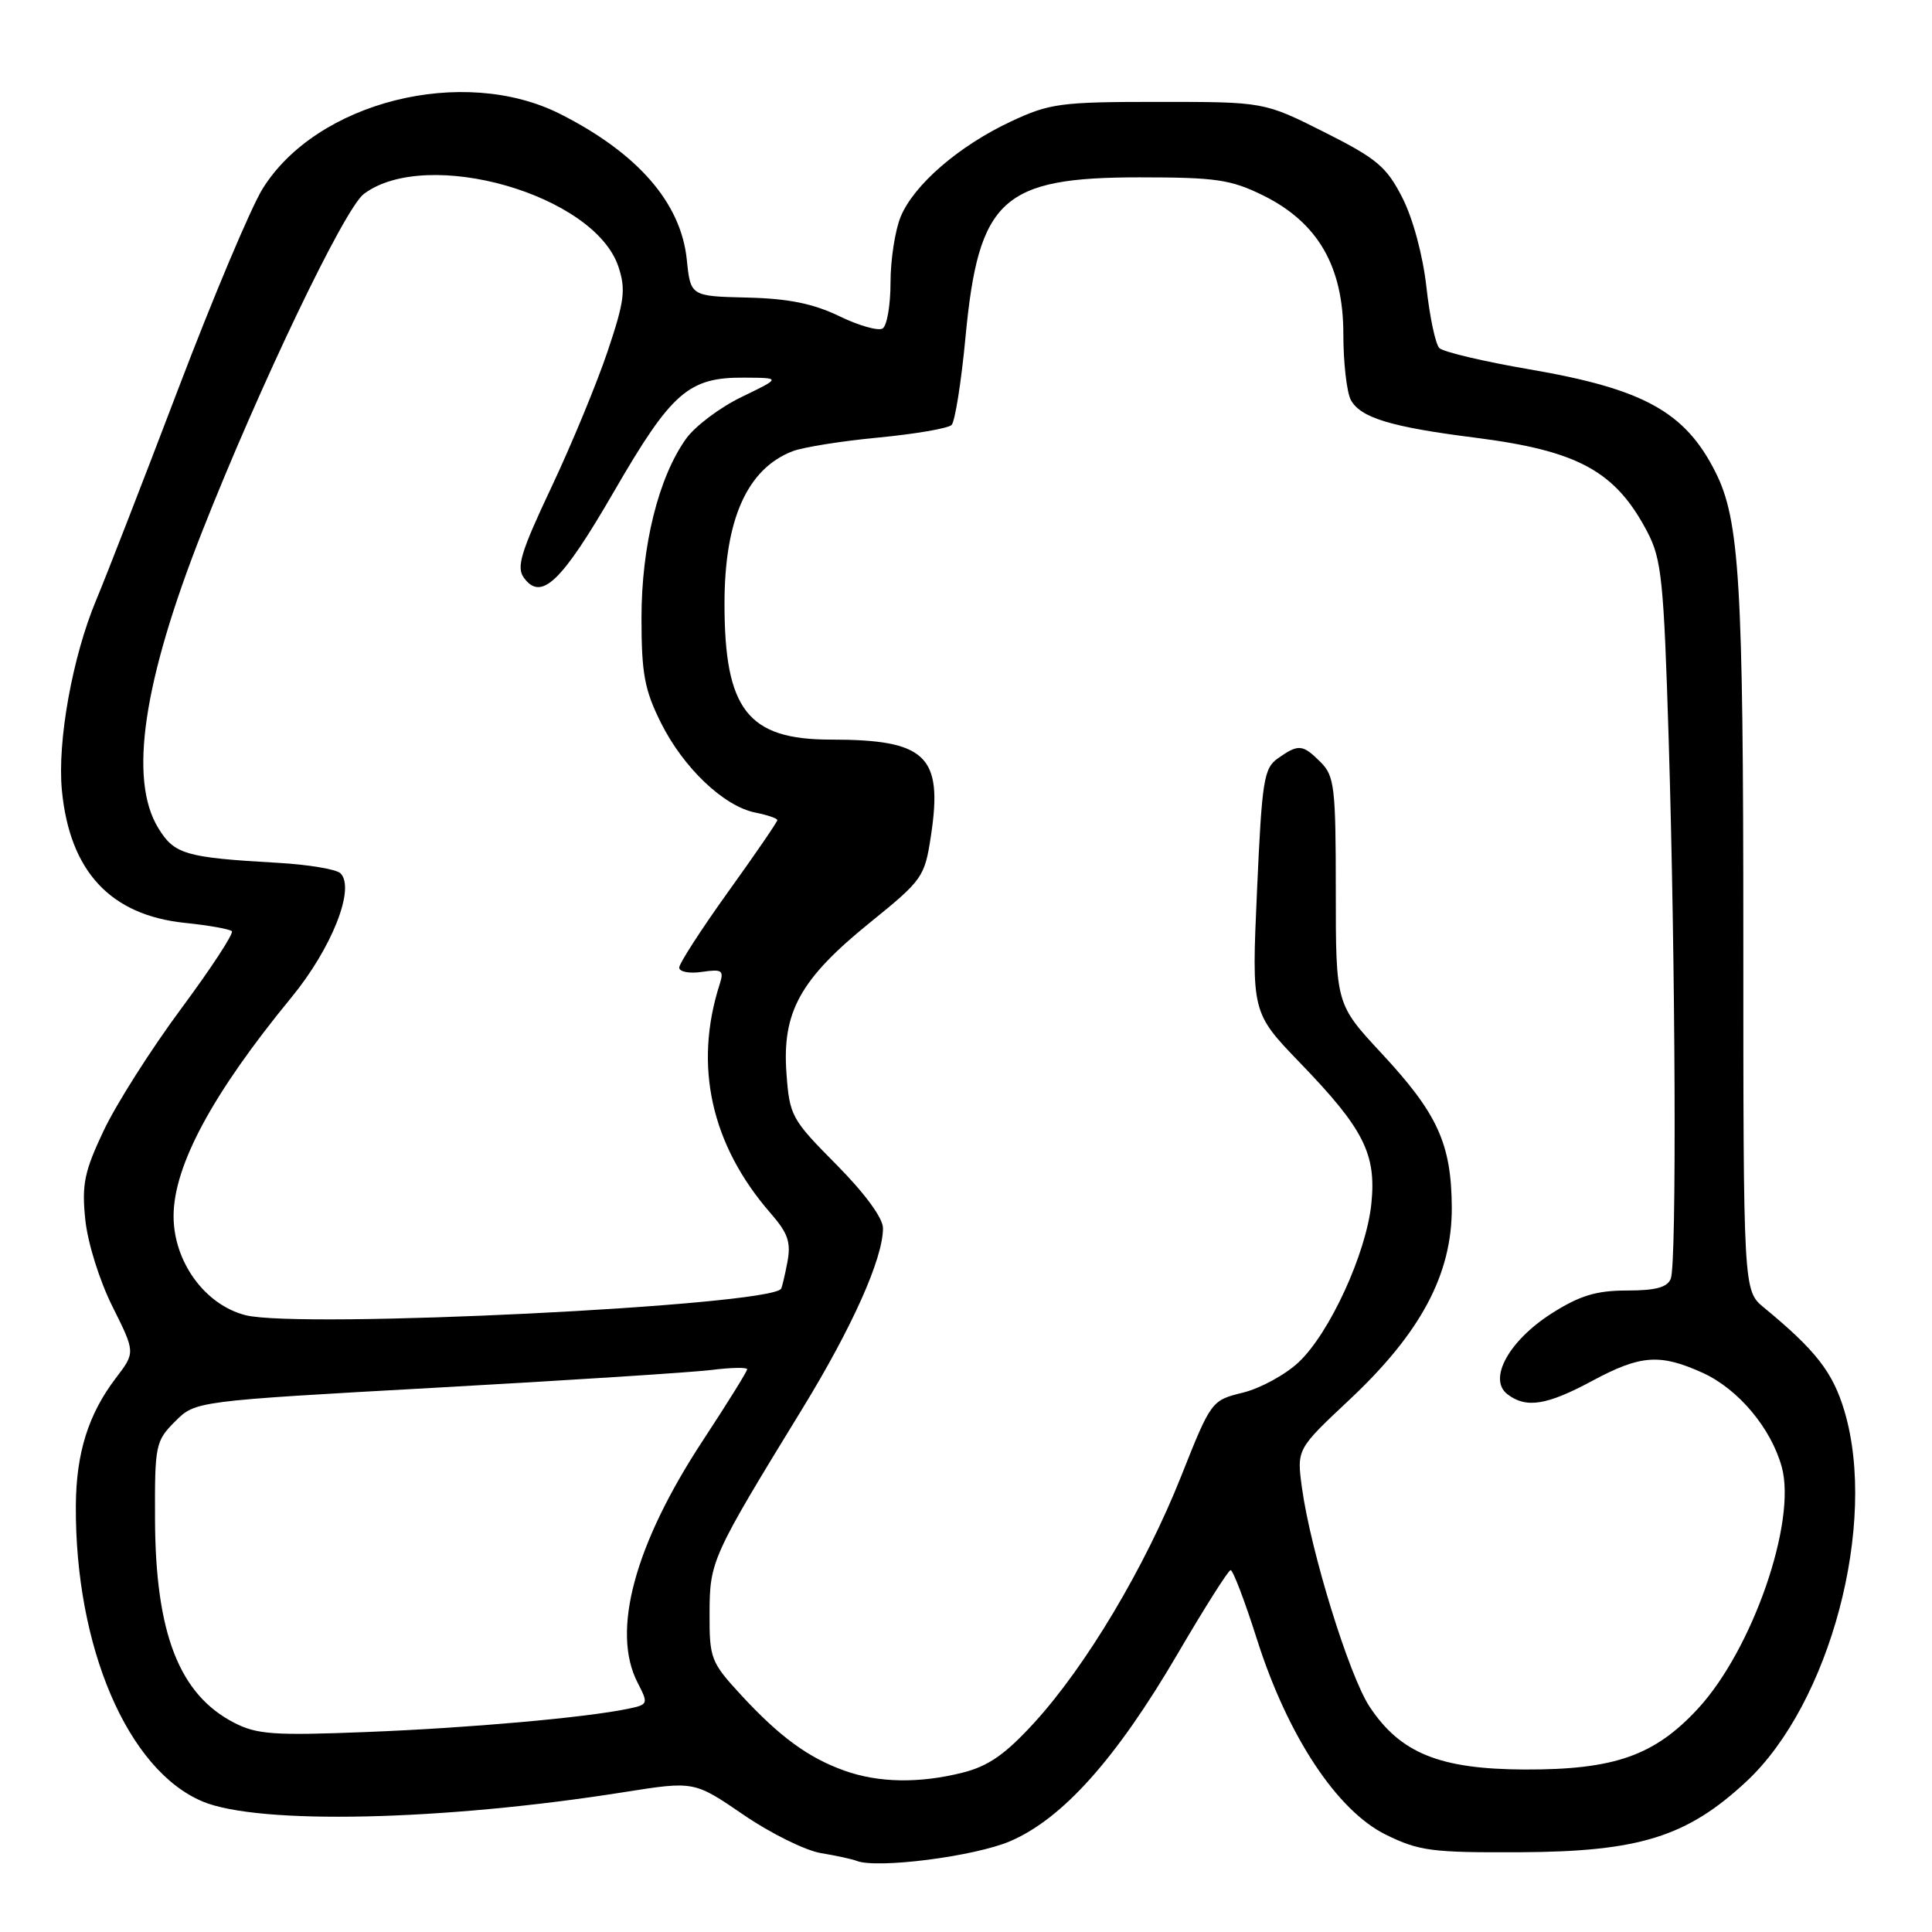 <?xml version="1.0" encoding="UTF-8" standalone="no"?>
<!DOCTYPE svg PUBLIC "-//W3C//DTD SVG 1.1//EN" "http://www.w3.org/Graphics/SVG/1.1/DTD/svg11.dtd" >
<svg xmlns="http://www.w3.org/2000/svg" xmlns:xlink="http://www.w3.org/1999/xlink" version="1.1" viewBox="0 0 256 256">
 <g >
 <path fill="currentColor"
d=" M 133.87 243.96 C 140.81 240.98 147.91 233.03 156.00 219.21 C 159.57 213.10 162.75 208.08 163.06 208.05 C 163.37 208.02 164.95 212.16 166.56 217.24 C 170.63 230.03 177.15 239.91 183.64 243.11 C 188.04 245.27 189.73 245.49 201.50 245.43 C 217.21 245.35 223.52 243.38 231.36 236.10 C 242.49 225.77 248.83 201.89 244.40 186.98 C 242.87 181.83 240.61 178.93 233.73 173.26 C 231.00 171.01 231.00 171.01 231.00 124.19 C 231.00 77.11 230.51 68.89 227.29 62.52 C 223.28 54.57 217.78 51.54 202.72 48.95 C 196.63 47.91 191.23 46.63 190.72 46.12 C 190.21 45.61 189.44 41.98 189.01 38.05 C 188.54 33.84 187.23 28.97 185.82 26.20 C 183.72 22.08 182.44 21.01 175.46 17.50 C 167.50 13.50 167.50 13.50 153.50 13.50 C 140.51 13.50 139.10 13.69 133.95 16.10 C 127.06 19.33 121.12 24.46 119.35 28.70 C 118.61 30.48 118.00 34.40 118.00 37.41 C 118.00 40.42 117.53 43.17 116.95 43.53 C 116.38 43.88 113.79 43.15 111.20 41.89 C 107.76 40.23 104.48 39.56 99.00 39.43 C 91.50 39.25 91.50 39.25 91.00 34.37 C 90.22 26.88 84.52 20.31 74.26 15.12 C 61.38 8.59 41.93 13.48 34.78 25.04 C 33.24 27.53 28.22 39.44 23.62 51.53 C 19.02 63.61 14.13 76.20 12.75 79.50 C 9.60 87.01 7.58 98.23 8.20 104.71 C 9.23 115.46 14.63 121.27 24.53 122.29 C 27.66 122.61 30.44 123.11 30.72 123.39 C 31.00 123.67 27.97 128.31 23.97 133.70 C 19.98 139.09 15.37 146.35 13.73 149.83 C 11.17 155.24 10.82 156.95 11.30 161.59 C 11.61 164.66 13.18 169.68 14.90 173.12 C 17.94 179.21 17.94 179.21 15.35 182.60 C 11.71 187.38 10.09 192.54 10.05 199.50 C 9.94 218.25 16.92 234.55 26.85 238.71 C 34.29 241.82 58.65 241.28 82.74 237.46 C 91.98 236.00 91.98 236.00 98.49 240.45 C 102.06 242.90 106.68 245.19 108.75 245.54 C 110.81 245.88 112.95 246.35 113.50 246.57 C 116.17 247.65 129.16 245.99 133.87 243.96 Z  M 111.89 234.62 C 107.10 232.91 103.28 230.11 98.19 224.59 C 94.19 220.25 94.00 219.76 94.02 213.77 C 94.04 206.85 94.29 206.29 106.28 186.72 C 112.94 175.85 117.00 166.76 117.00 162.74 C 117.00 161.40 114.61 158.14 110.82 154.31 C 104.87 148.31 104.62 147.86 104.21 142.21 C 103.62 134.10 106.03 129.74 115.22 122.29 C 122.29 116.57 122.52 116.23 123.36 110.71 C 124.96 100.14 122.72 98.00 110.07 98.00 C 99.10 98.00 96.00 94.04 96.00 80.00 C 96.00 68.86 98.99 62.13 105.00 59.80 C 106.38 59.26 111.50 58.44 116.38 57.98 C 121.27 57.51 125.64 56.76 126.09 56.31 C 126.54 55.86 127.38 50.59 127.94 44.61 C 129.67 26.36 132.80 23.50 151.00 23.50 C 161.11 23.50 163.09 23.79 167.36 25.89 C 174.62 29.47 178.00 35.30 178.00 44.26 C 178.00 48.04 178.45 51.97 178.99 52.99 C 180.26 55.35 184.29 56.58 195.43 57.99 C 209.13 59.73 214.06 62.42 218.29 70.50 C 220.17 74.09 220.46 76.91 221.11 98.00 C 222.02 127.95 222.18 167.36 221.39 169.42 C 220.95 170.58 219.41 171.00 215.59 171.00 C 211.53 171.00 209.35 171.66 205.64 174.01 C 199.93 177.64 197.12 182.75 199.75 184.75 C 202.23 186.65 204.96 186.21 211.00 182.96 C 217.38 179.53 219.95 179.34 225.62 181.91 C 230.32 184.05 234.67 189.22 236.09 194.37 C 238.09 201.61 232.23 218.54 225.01 226.38 C 219.24 232.64 213.91 234.51 202.00 234.47 C 190.76 234.42 185.56 232.31 181.48 226.15 C 178.77 222.05 173.68 205.59 172.52 197.17 C 171.82 192.03 171.82 192.03 178.78 185.50 C 188.28 176.59 192.41 168.83 192.37 160.00 C 192.32 151.56 190.50 147.57 183.07 139.58 C 177.00 133.05 177.00 133.05 177.00 118.03 C 177.00 104.33 176.82 102.82 175.00 101.00 C 172.61 98.61 172.07 98.56 169.36 100.46 C 167.46 101.79 167.22 103.28 166.56 118.04 C 165.84 134.17 165.84 134.17 172.27 140.84 C 180.71 149.58 182.39 152.91 181.71 159.51 C 181.03 166.08 176.19 176.64 172.08 180.50 C 170.33 182.15 167.01 183.96 164.70 184.53 C 160.52 185.56 160.48 185.61 156.50 195.63 C 151.72 207.66 143.92 220.74 137.04 228.27 C 133.21 232.46 130.97 234.02 127.57 234.88 C 121.82 236.33 116.41 236.24 111.89 234.62 Z  M 31.04 228.28 C 23.74 224.53 20.59 216.42 20.54 201.27 C 20.50 191.48 20.61 190.94 23.20 188.35 C 25.90 185.65 25.90 185.65 57.70 183.88 C 75.19 182.91 91.64 181.85 94.25 181.53 C 96.86 181.20 99.00 181.16 99.00 181.44 C 99.00 181.72 96.35 185.98 93.11 190.91 C 84.07 204.69 80.97 216.18 84.49 222.97 C 85.93 225.77 85.90 225.86 83.24 226.42 C 77.55 227.60 62.15 228.97 48.58 229.50 C 36.34 229.99 34.05 229.83 31.04 228.28 Z  M 32.54 174.27 C 27.15 172.90 23.00 167.19 23.00 161.14 C 23.00 154.47 28.17 144.88 38.60 132.18 C 43.96 125.66 47.11 117.71 45.12 115.72 C 44.58 115.18 40.85 114.56 36.82 114.33 C 24.52 113.63 23.10 113.21 20.96 109.70 C 17.04 103.28 18.96 90.32 26.76 70.50 C 34.36 51.20 45.65 27.60 48.22 25.69 C 56.60 19.43 78.80 25.79 81.95 35.36 C 82.94 38.36 82.75 39.90 80.52 46.53 C 79.10 50.76 75.75 58.87 73.07 64.55 C 69.00 73.17 68.40 75.16 69.42 76.56 C 71.72 79.71 74.39 77.16 81.35 65.14 C 89.00 51.93 91.23 49.98 98.65 50.04 C 103.50 50.07 103.50 50.07 98.27 52.60 C 95.39 53.99 92.07 56.49 90.89 58.16 C 87.25 63.27 85.00 72.33 85.00 81.89 C 85.00 89.24 85.40 91.41 87.57 95.76 C 90.54 101.73 95.90 106.83 100.08 107.67 C 101.69 107.99 103.00 108.44 103.00 108.67 C 103.00 108.91 100.08 113.17 96.50 118.15 C 92.93 123.13 90.00 127.66 90.00 128.21 C 90.00 128.77 91.35 129.03 93.01 128.78 C 95.69 128.39 95.95 128.57 95.36 130.42 C 91.89 141.22 94.23 151.72 102.11 160.76 C 104.42 163.41 104.83 164.61 104.33 167.26 C 103.99 169.04 103.61 170.63 103.49 170.78 C 101.71 173.04 39.70 176.09 32.54 174.27 Z "/>
</g>
</svg>